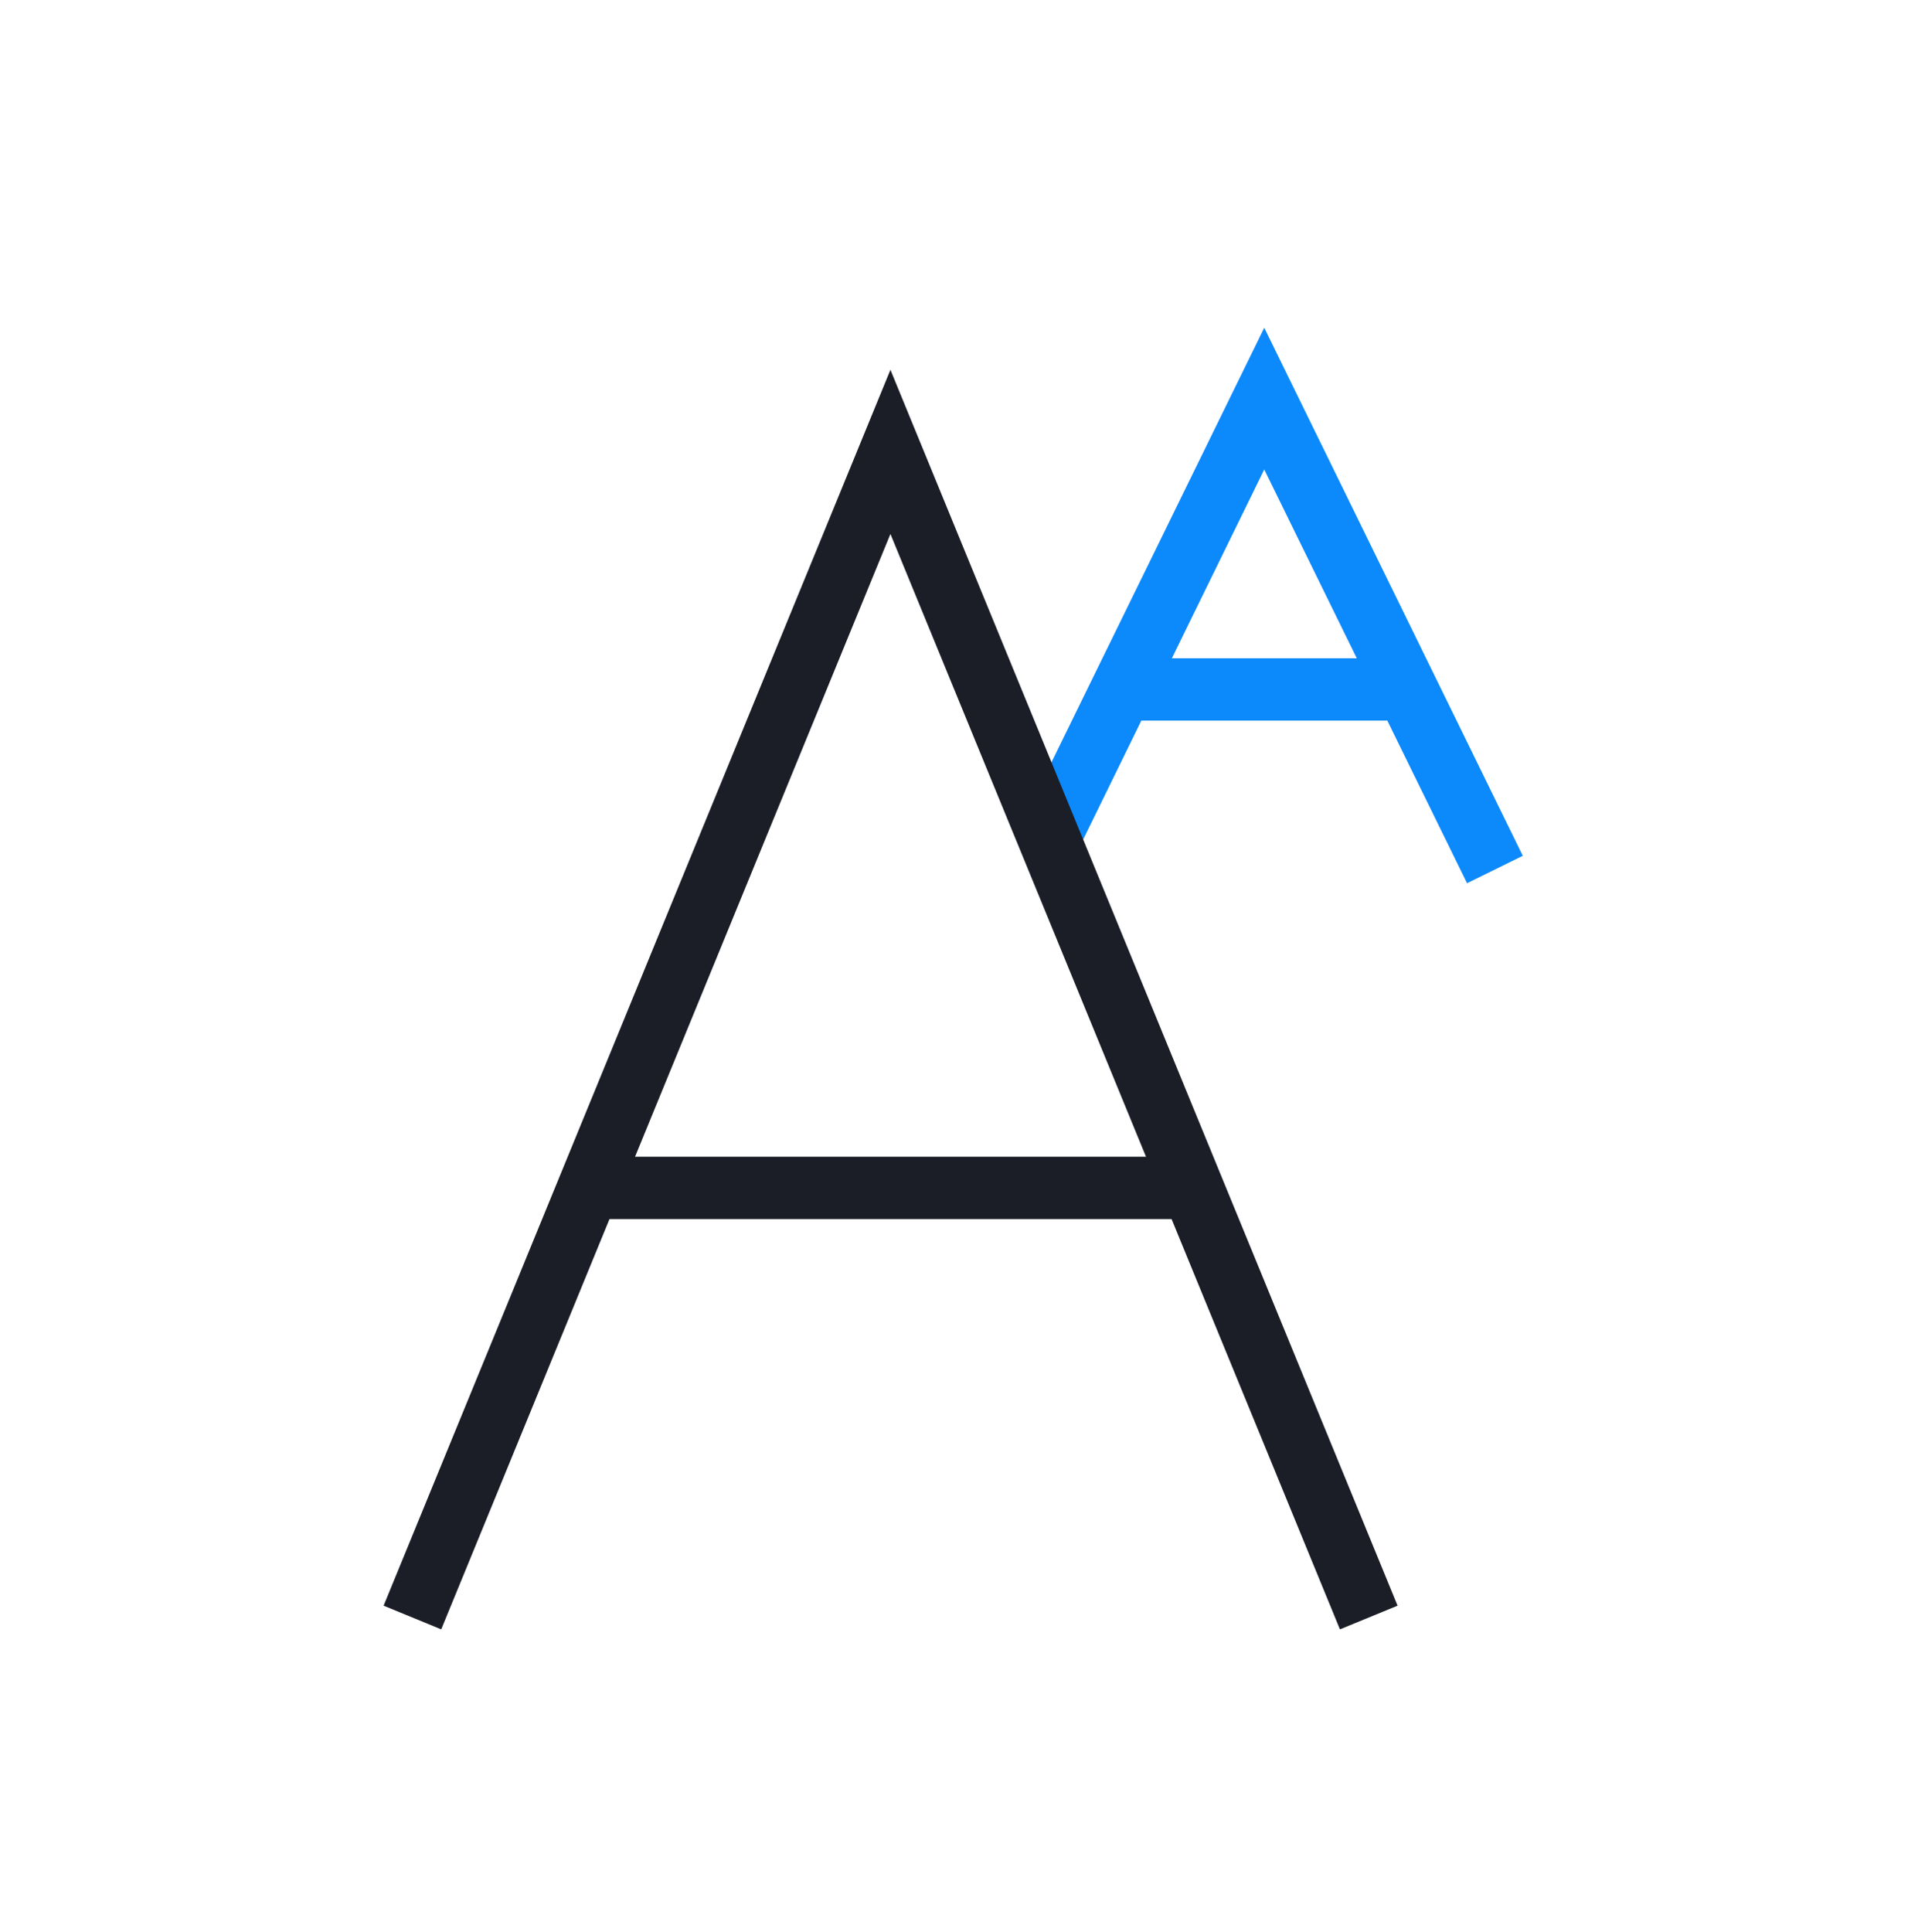 <svg width="140" height="141" viewBox="0 0 140 141" fill="none" xmlns="http://www.w3.org/2000/svg">
<g clip-path="url(#clip0_4_400)">
<path d="M107.083 64.462L92.281 34.266L78.615 62.188L74.522 60.187L92.281 23.92L111.153 62.461L107.083 64.462Z" fill="#0C89FB"/>
<path d="M102.672 48.045H81.889V52.593H102.672V48.045Z" fill="#0C89FB"/>
<path d="M87.028 84.426H42.962V88.974H87.028V84.426Z" fill="#1B1E26"/>
<path d="M97.806 118.92L64.995 38.973L32.207 118.92L28 117.192L64.995 26.99L102.013 117.192L97.806 118.92Z" fill="#1B1E26"/>
</g>
<defs>
<clipPath id="clip0_4_400">
<rect width="83.153" height="95" fill="white" transform="translate(28 23.92)"/>
</clipPath>
</defs>
</svg>
